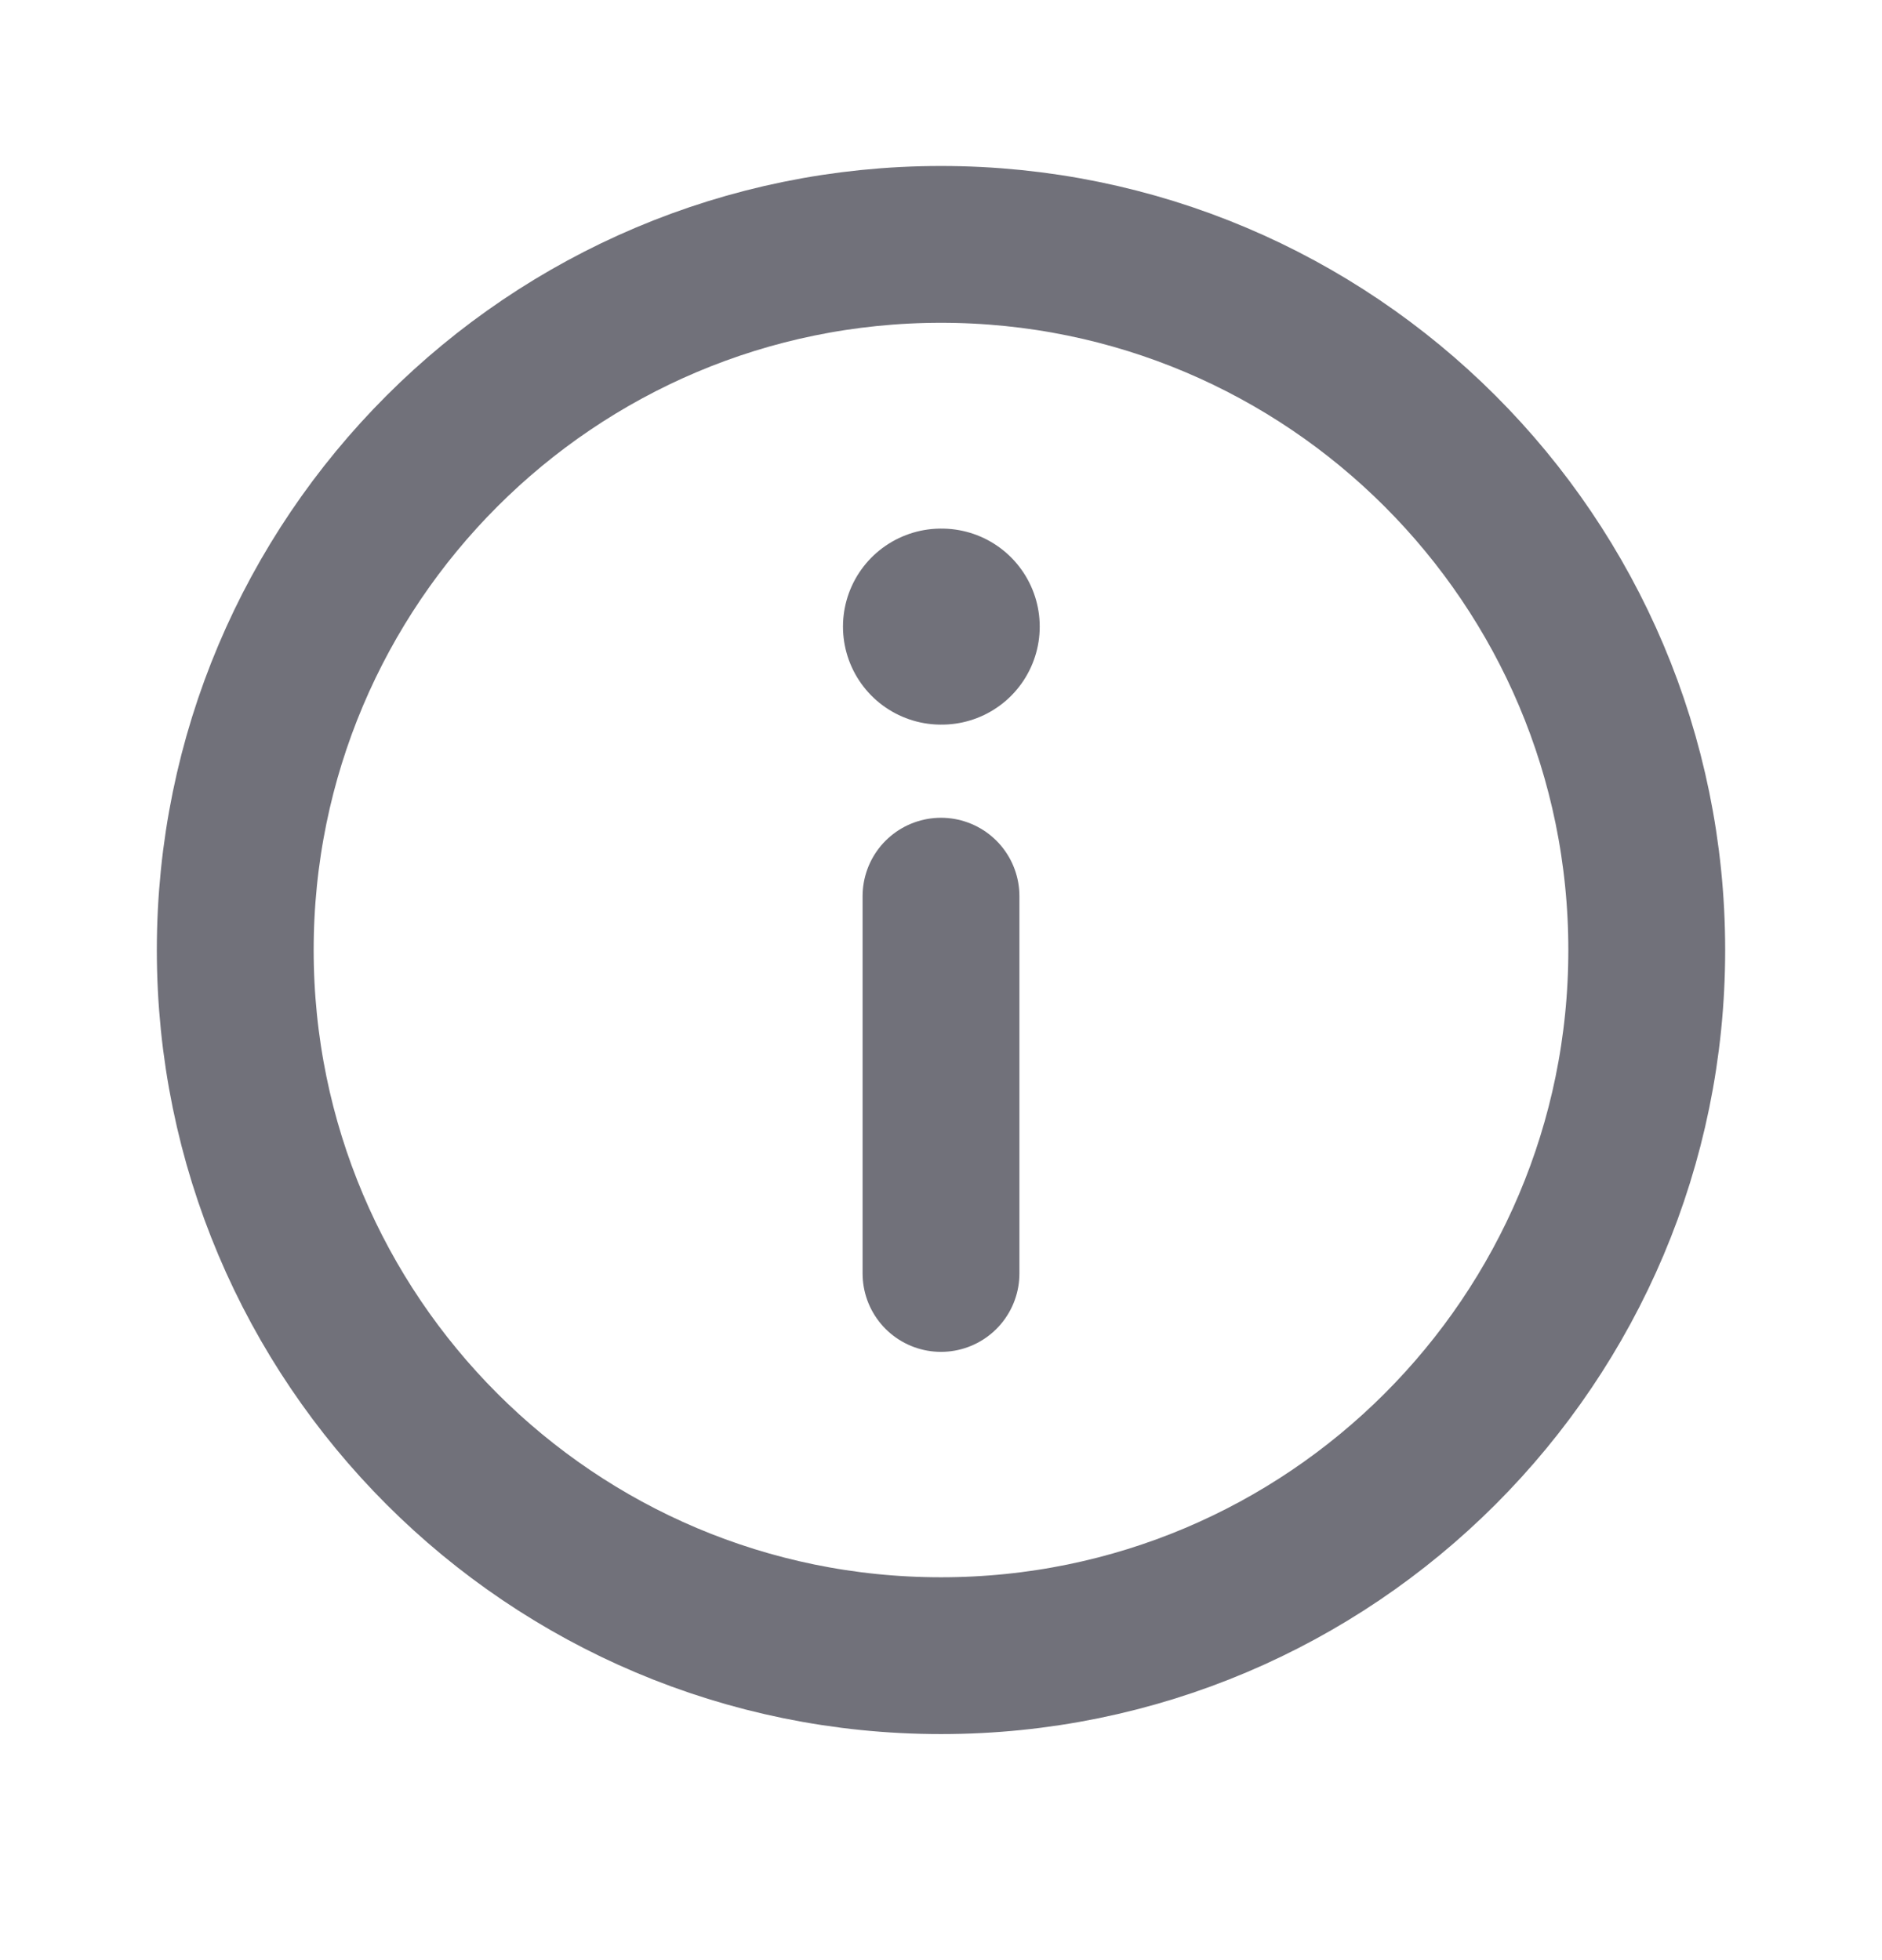 <svg width="24" height="25" viewBox="0 0 24 25" fill="none" xmlns="http://www.w3.org/2000/svg">
<path d="M12 3.117C16.971 3.117 21 7.147 21 12.117C21 17.088 16.971 21.117 12 21.117C7.029 21.117 3 17.088 3 12.117C3 7.147 7.029 3.117 12 3.117Z" stroke="#71717A" stroke-width="2" stroke-linecap="round" stroke-linejoin="round"/>
<path d="M12 16.242V11.43" stroke="#71717A" stroke-width="2" stroke-linecap="round" stroke-linejoin="round"/>
<path d="M12 7.992H12.009" stroke="#71717A" stroke-width="2.5" stroke-linecap="round" stroke-linejoin="round"/>
</svg>
